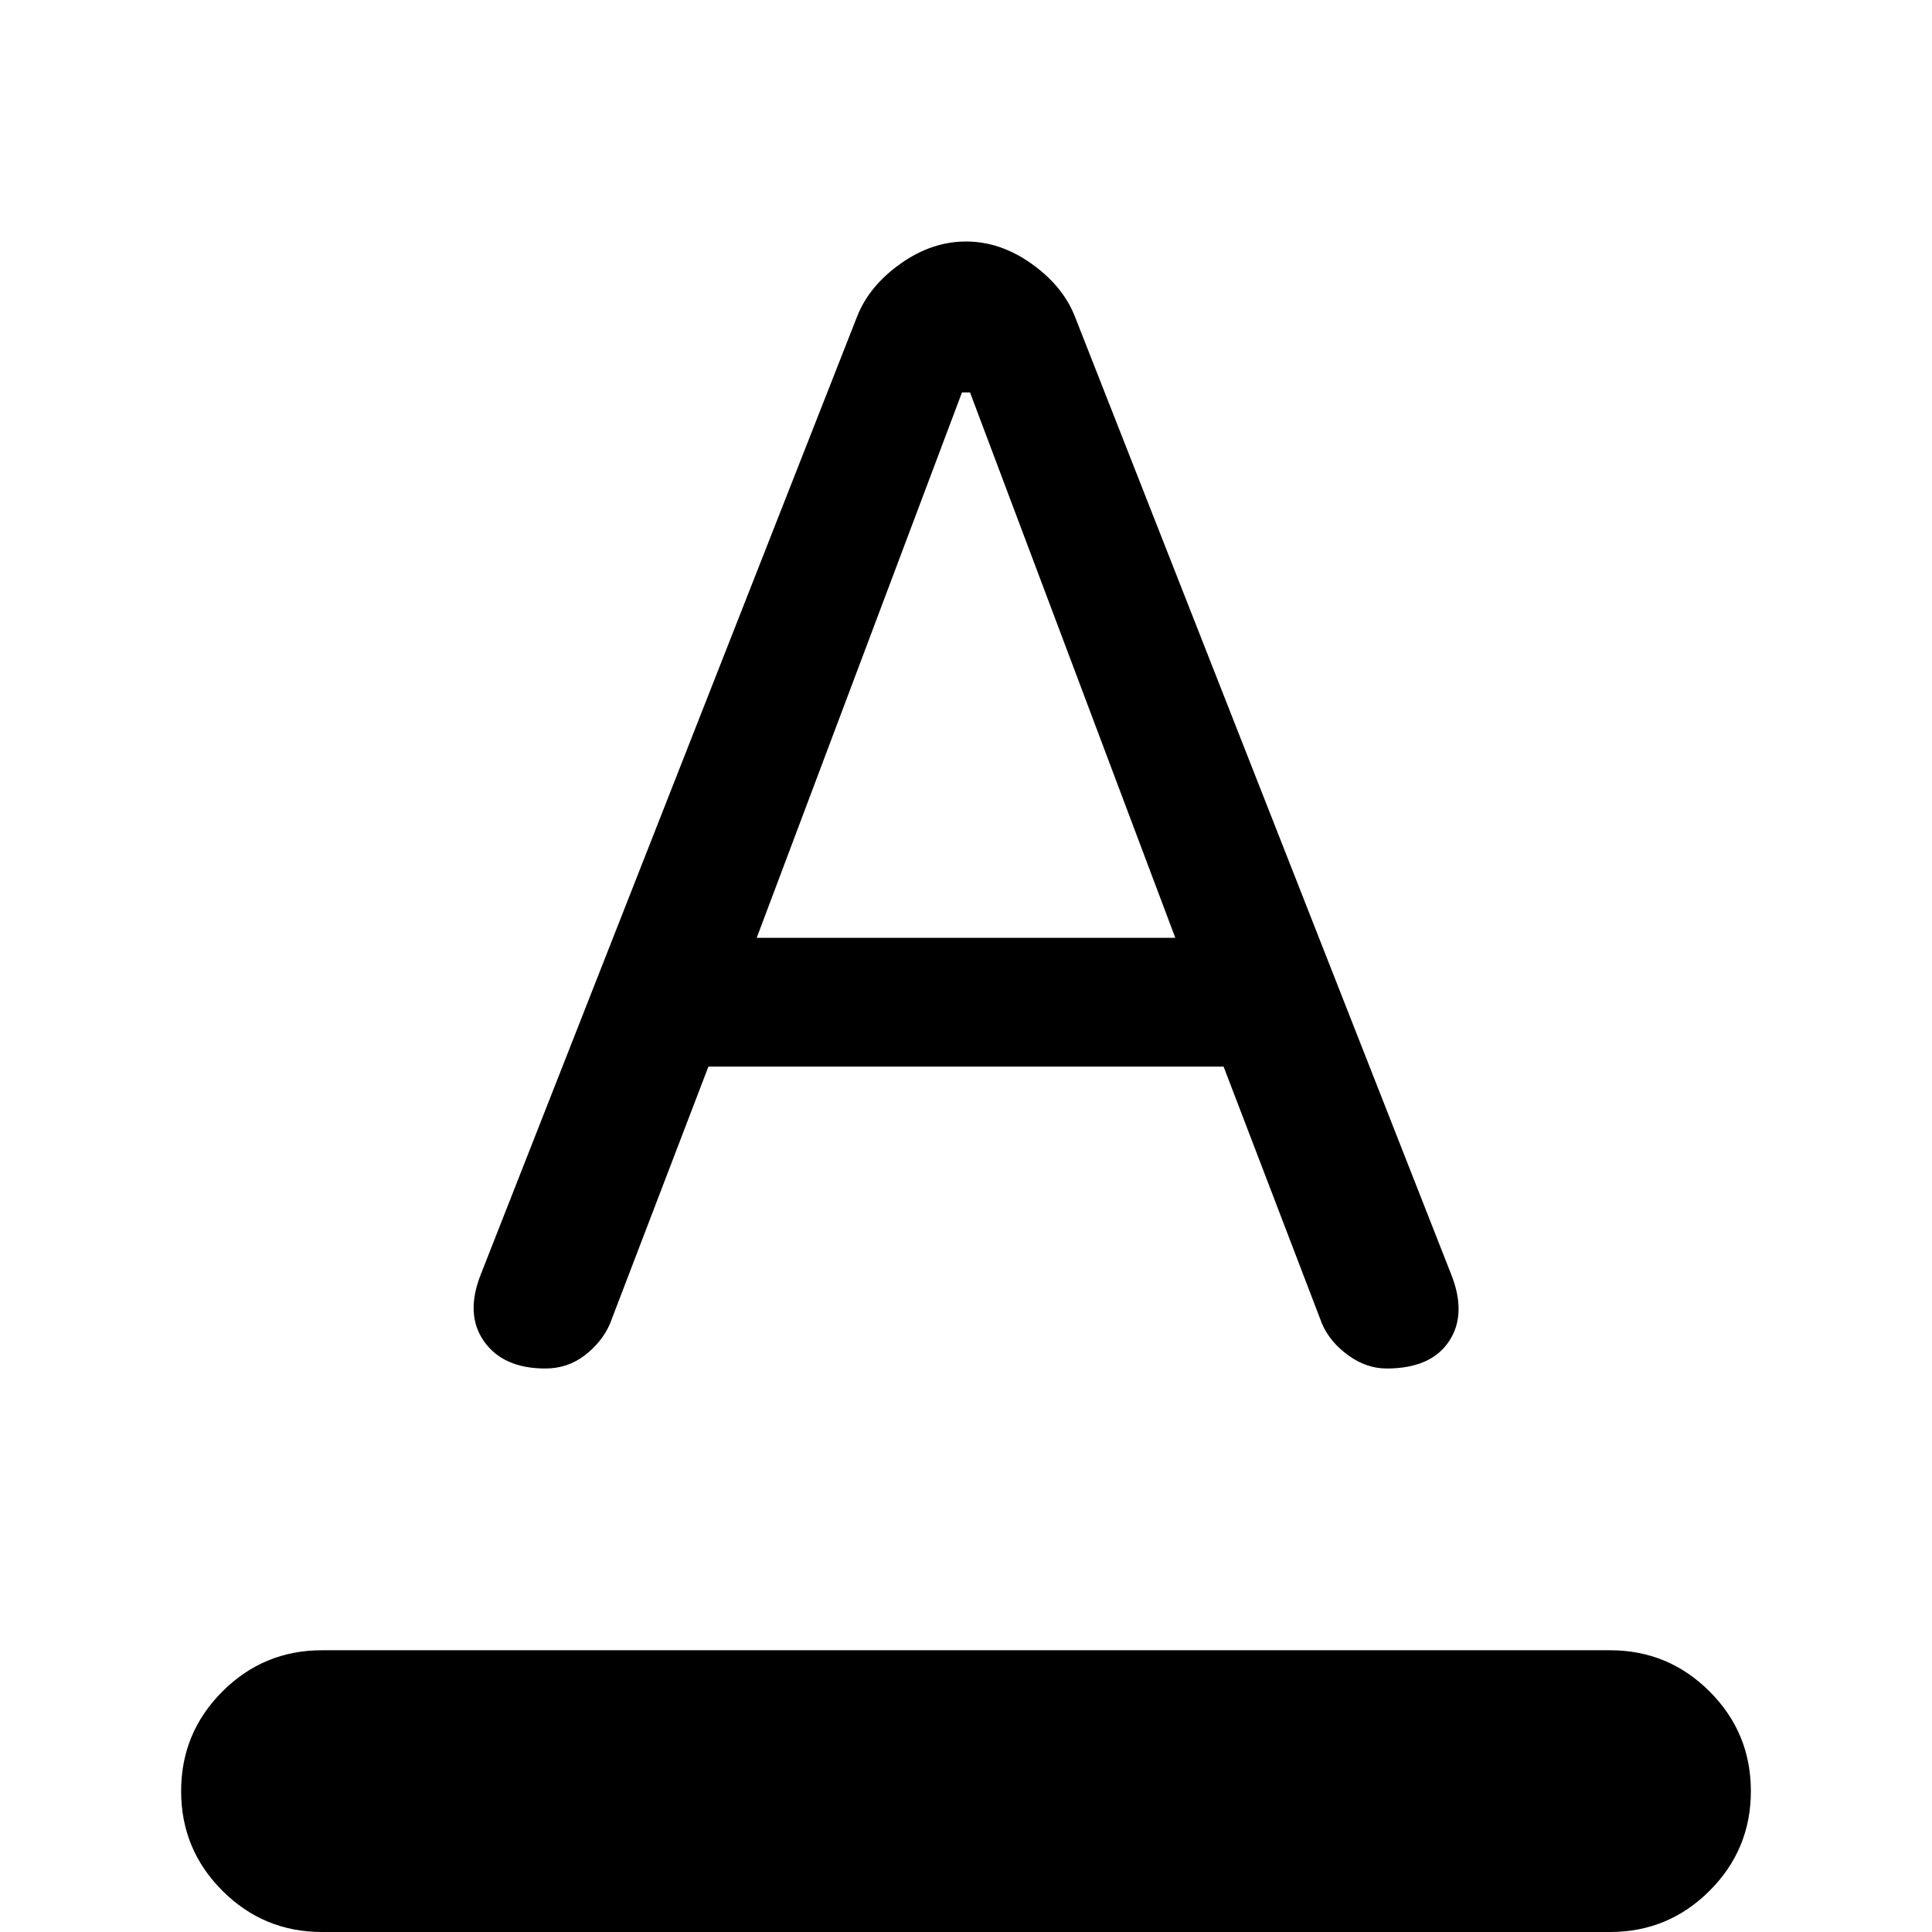 <svg xmlns="http://www.w3.org/2000/svg" width="48" height="48" viewBox="0 96 960 960"><path d="M160 1056q-29 0-49.5-20.5T90 986q0-29 20.5-49.5T160 916h640q29 0 49.5 20.5T870 986q0 29-20.5 49.5T800 1056H160Zm111-280q-21 0-30.5-13.5T239 729l187-476q6-15 21.5-26t32.5-11q17 0 32.5 11t21.5 26l187 476q8 20-1 33.5T689 776q-10 0-19-6.5T657 754l-49-128H352l-49 128q-4 9-12.5 15.5T271 776Zm105-214h208L482 291h-4L376 562Z"/></svg>